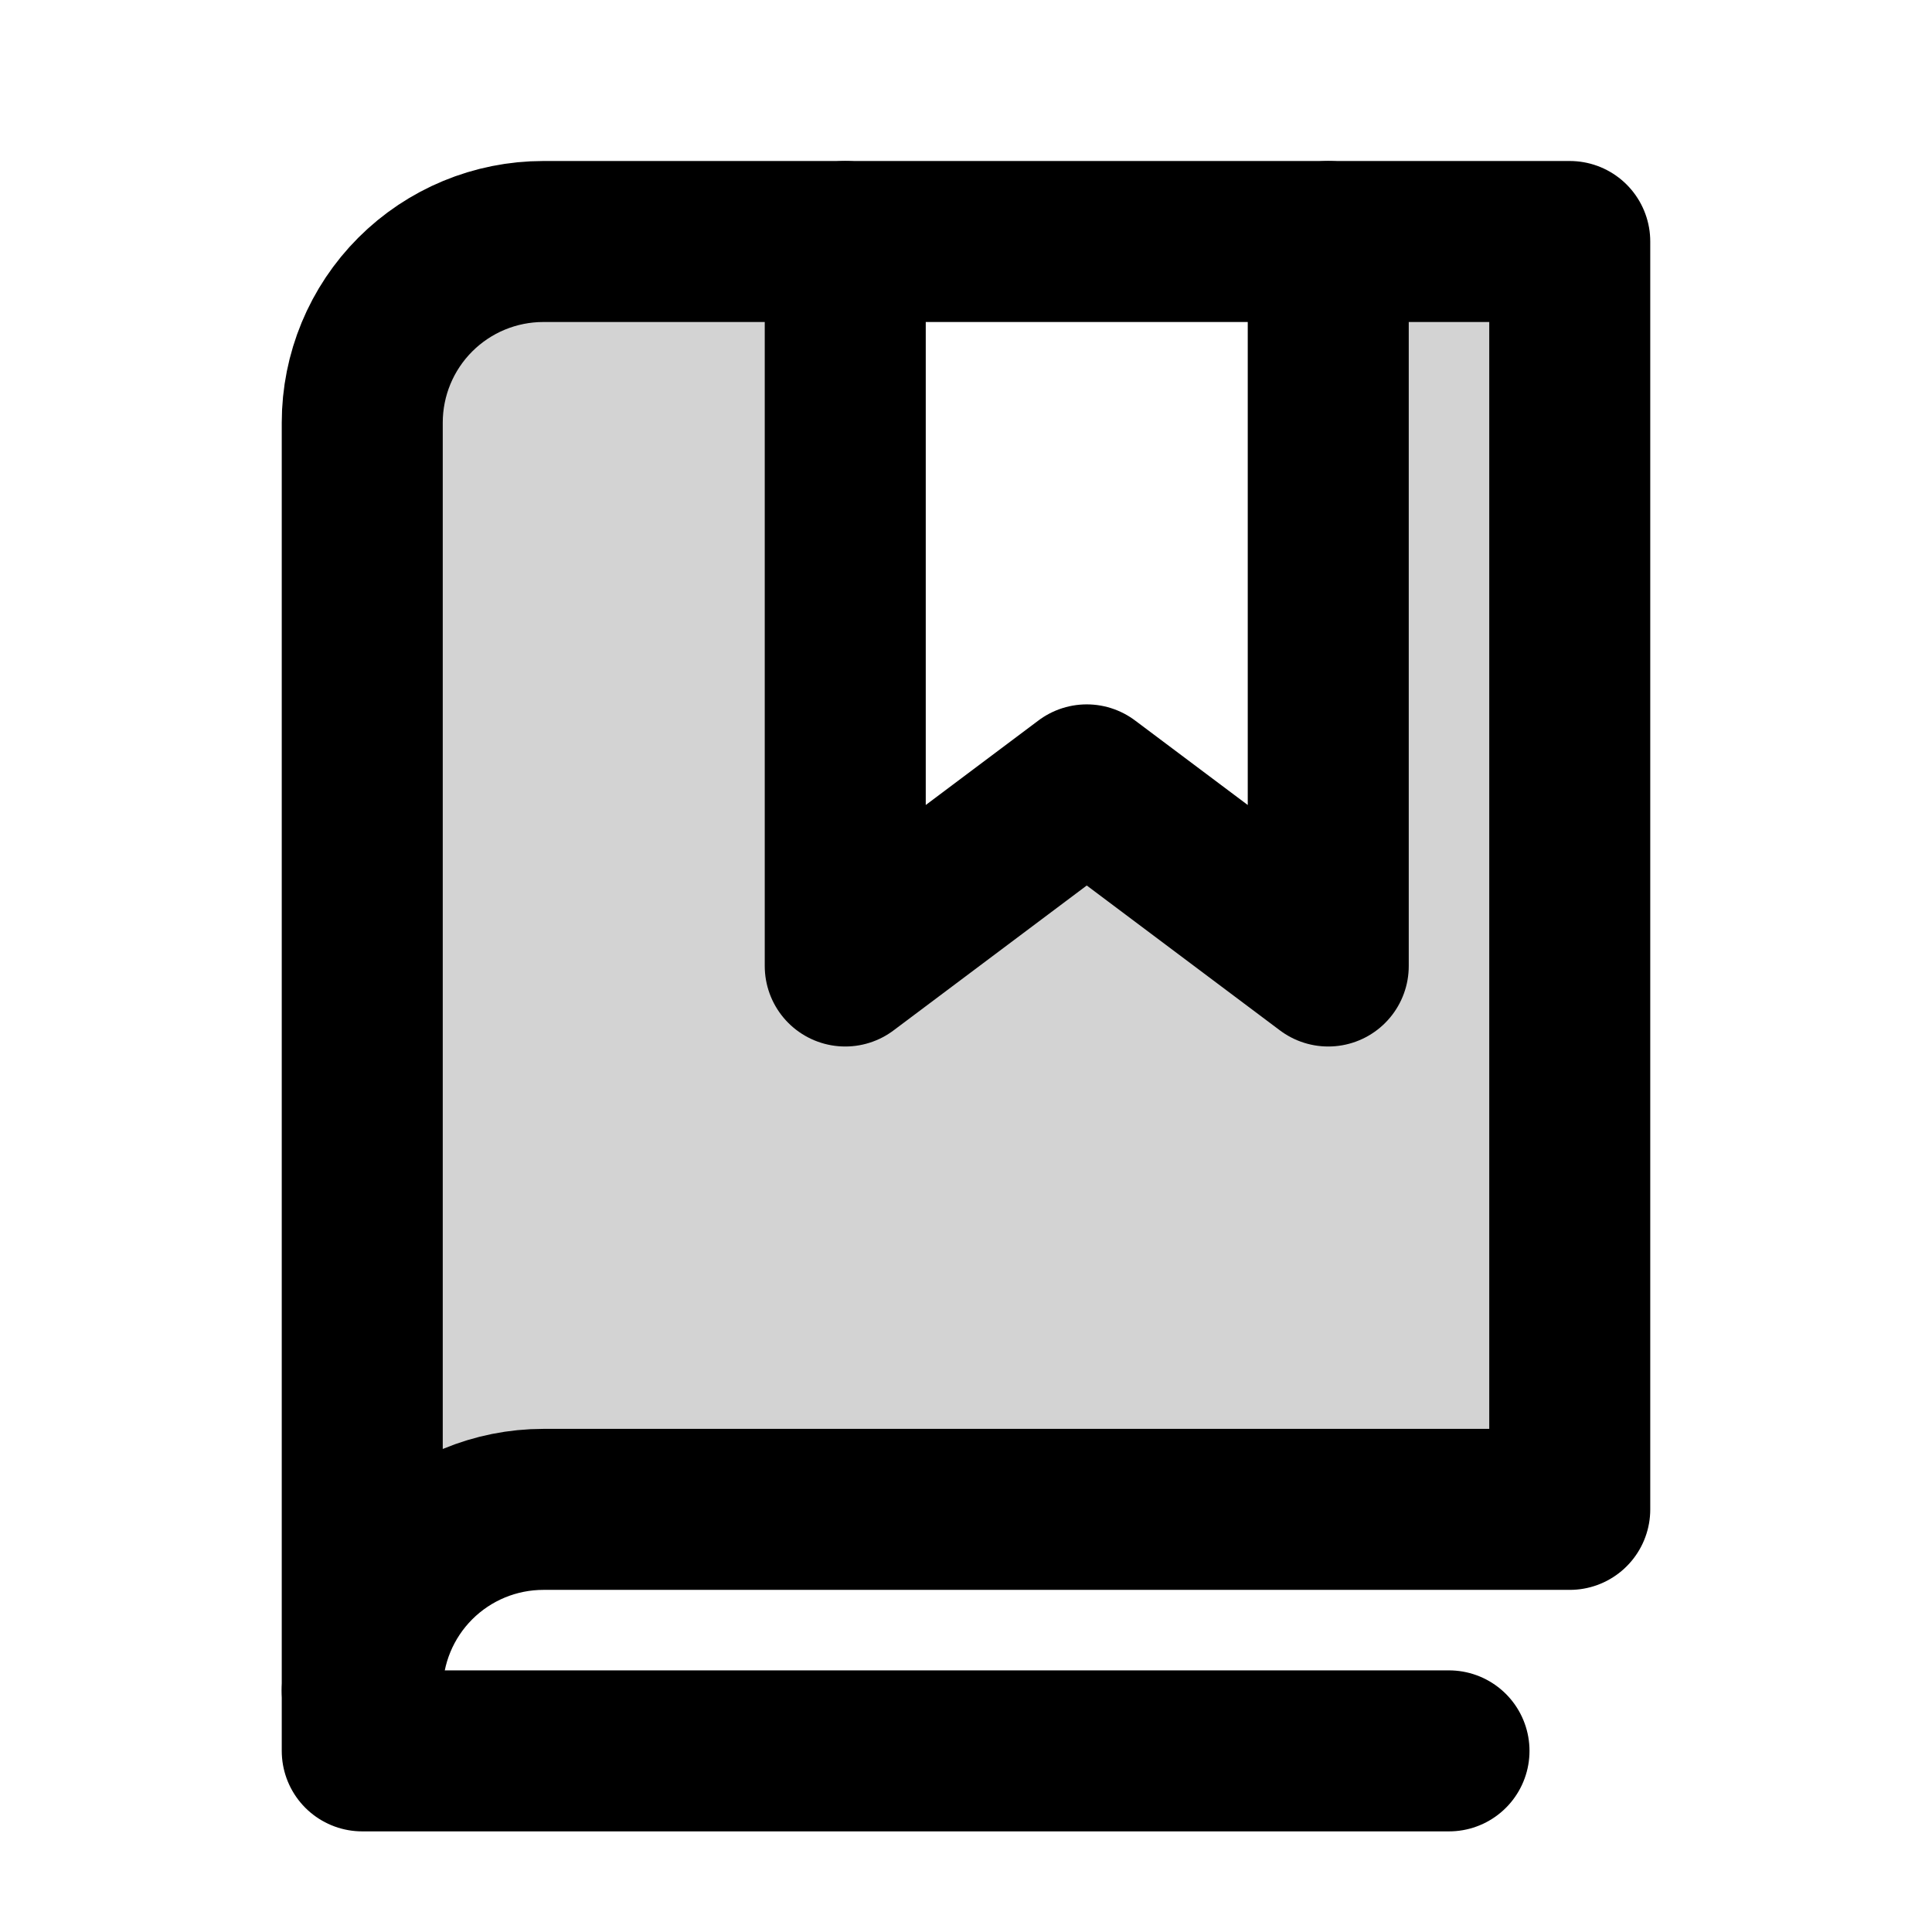 <svg width="24" height="24" viewBox="0 0 24 24" fill="none" xmlns="http://www.w3.org/2000/svg">
<path d="M16.5 3V12L13.499 9.75L10.5 12V3H6.75C6.455 3 6.162 3.058 5.889 3.171C5.616 3.284 5.368 3.45 5.159 3.659C4.95 3.868 4.784 4.116 4.671 4.389C4.558 4.662 4.5 4.955 4.5 5.25V21C4.5 20.704 4.558 20.412 4.671 20.139C4.784 19.866 4.95 19.618 5.159 19.409C5.368 19.2 5.616 19.034 5.889 18.921C6.162 18.808 6.455 18.75 6.75 18.75H19.5V3H16.5Z" fill="#D3D3D3"/>
<path d="M4.5 21C4.5 20.403 4.737 19.831 5.159 19.409C5.581 18.987 6.153 18.75 6.75 18.75H19.5V3H6.75C6.153 3 5.581 3.237 5.159 3.659C4.737 4.081 4.5 4.653 4.5 5.25V21Z" stroke="black" stroke-width="2" stroke-linecap="round" stroke-linejoin="round"/>
<path d="M4.5 21V21.75H18" stroke="black" stroke-width="2" stroke-linecap="round" stroke-linejoin="round"/>
<path d="M16.5 3V12L13.5 9.75L10.5 12V3" stroke="black" stroke-width="2" stroke-linecap="round" stroke-linejoin="round"/>
</svg>
